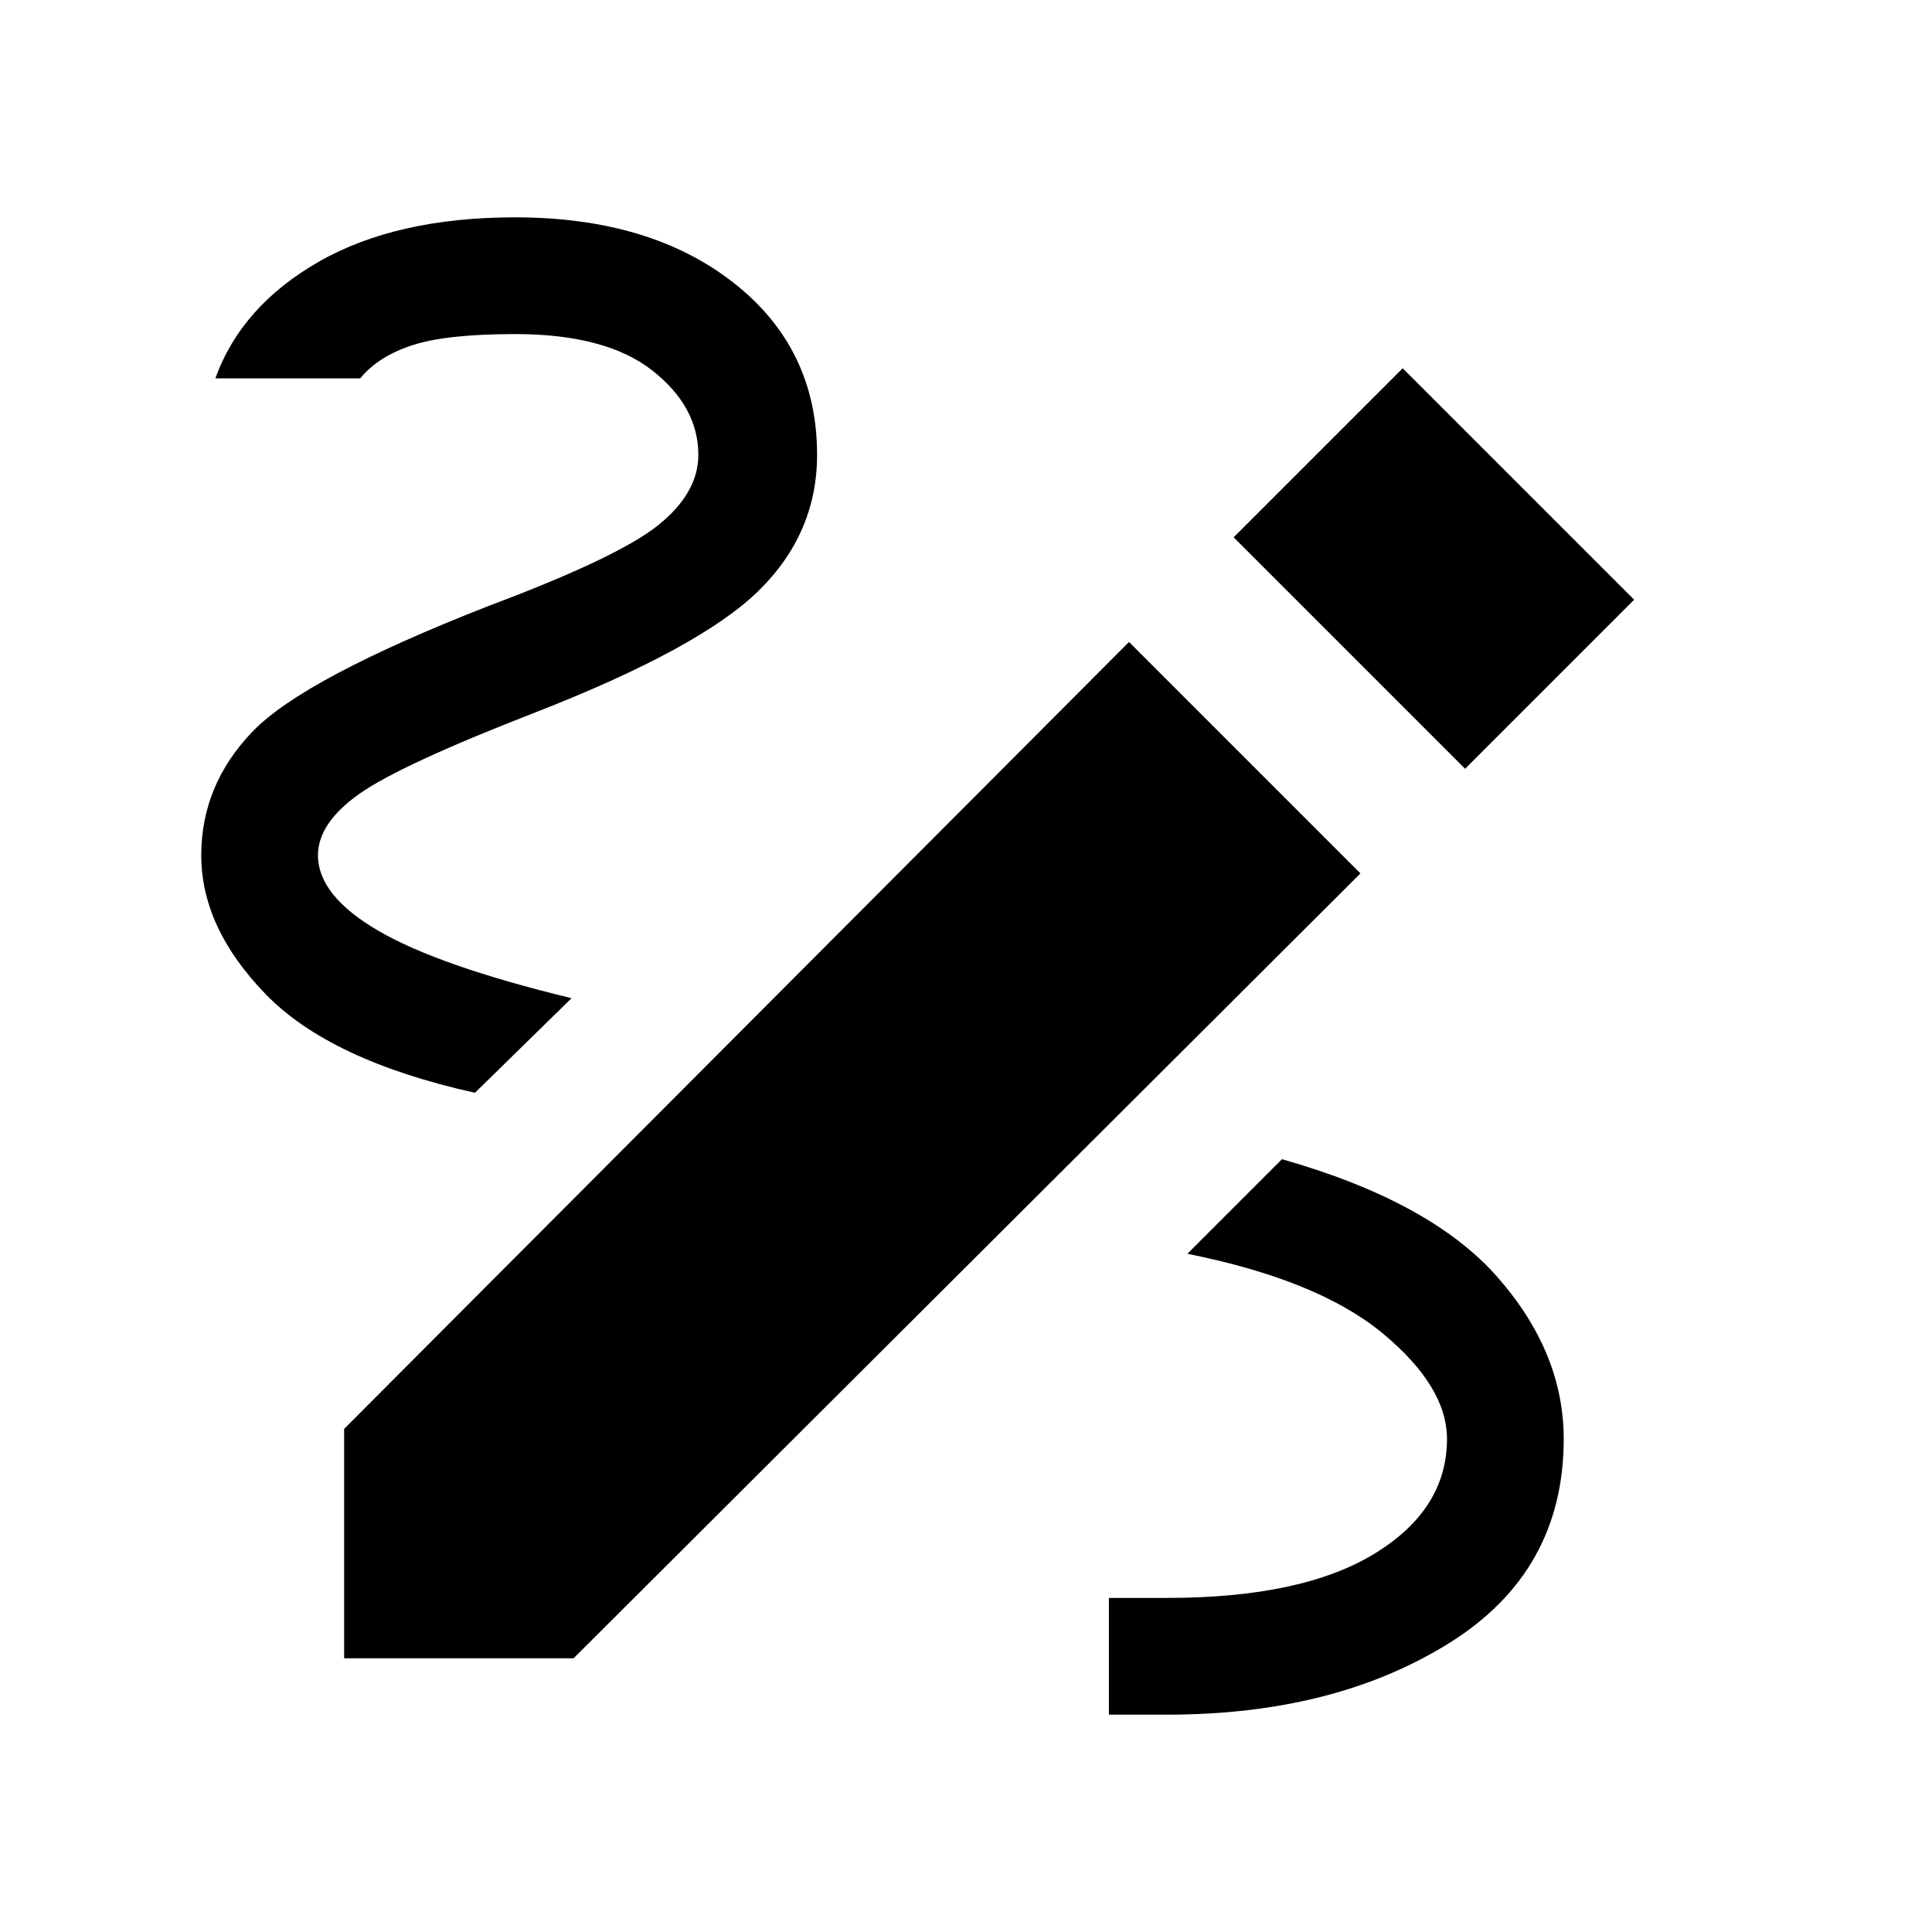 <svg xmlns="http://www.w3.org/2000/svg" height="48" width="48"><path d="M27.55 42.6v-2.9H29q3.35 0 5.15-1.1 1.8-1.1 1.8-2.85 0-1.3-1.6-2.625T29.5 31.15l2.35-2.35q3.7 1.05 5.35 2.925 1.65 1.875 1.65 4.025 0 3.3-2.85 5.075-2.85 1.775-7 1.775ZM11.8 27.15q-3.6-.8-5.2-2.45Q5 23.05 5 21.25q0-1.75 1.275-3.075Q7.55 16.85 12.15 15.05q3.2-1.2 4.2-2t1-1.75q0-1.2-1.15-2.1-1.15-.9-3.4-.9-1.7 0-2.55.275-.85.275-1.3.825h-3.6Q6 7.6 7.925 6.5 9.85 5.4 12.8 5.4q3.35 0 5.425 1.625Q20.3 8.65 20.3 11.3q0 1.95-1.45 3.375T13.3 17.7Q9.95 19 8.925 19.725 7.9 20.45 7.9 21.25q0 1 1.5 1.875t4.8 1.675Zm24.6-8.05-5.75-5.75 4.2-4.2 5.75 5.75ZM8.55 41.2v-5.7l19.5-19.55 5.75 5.75-19.55 19.5Z"/></svg>